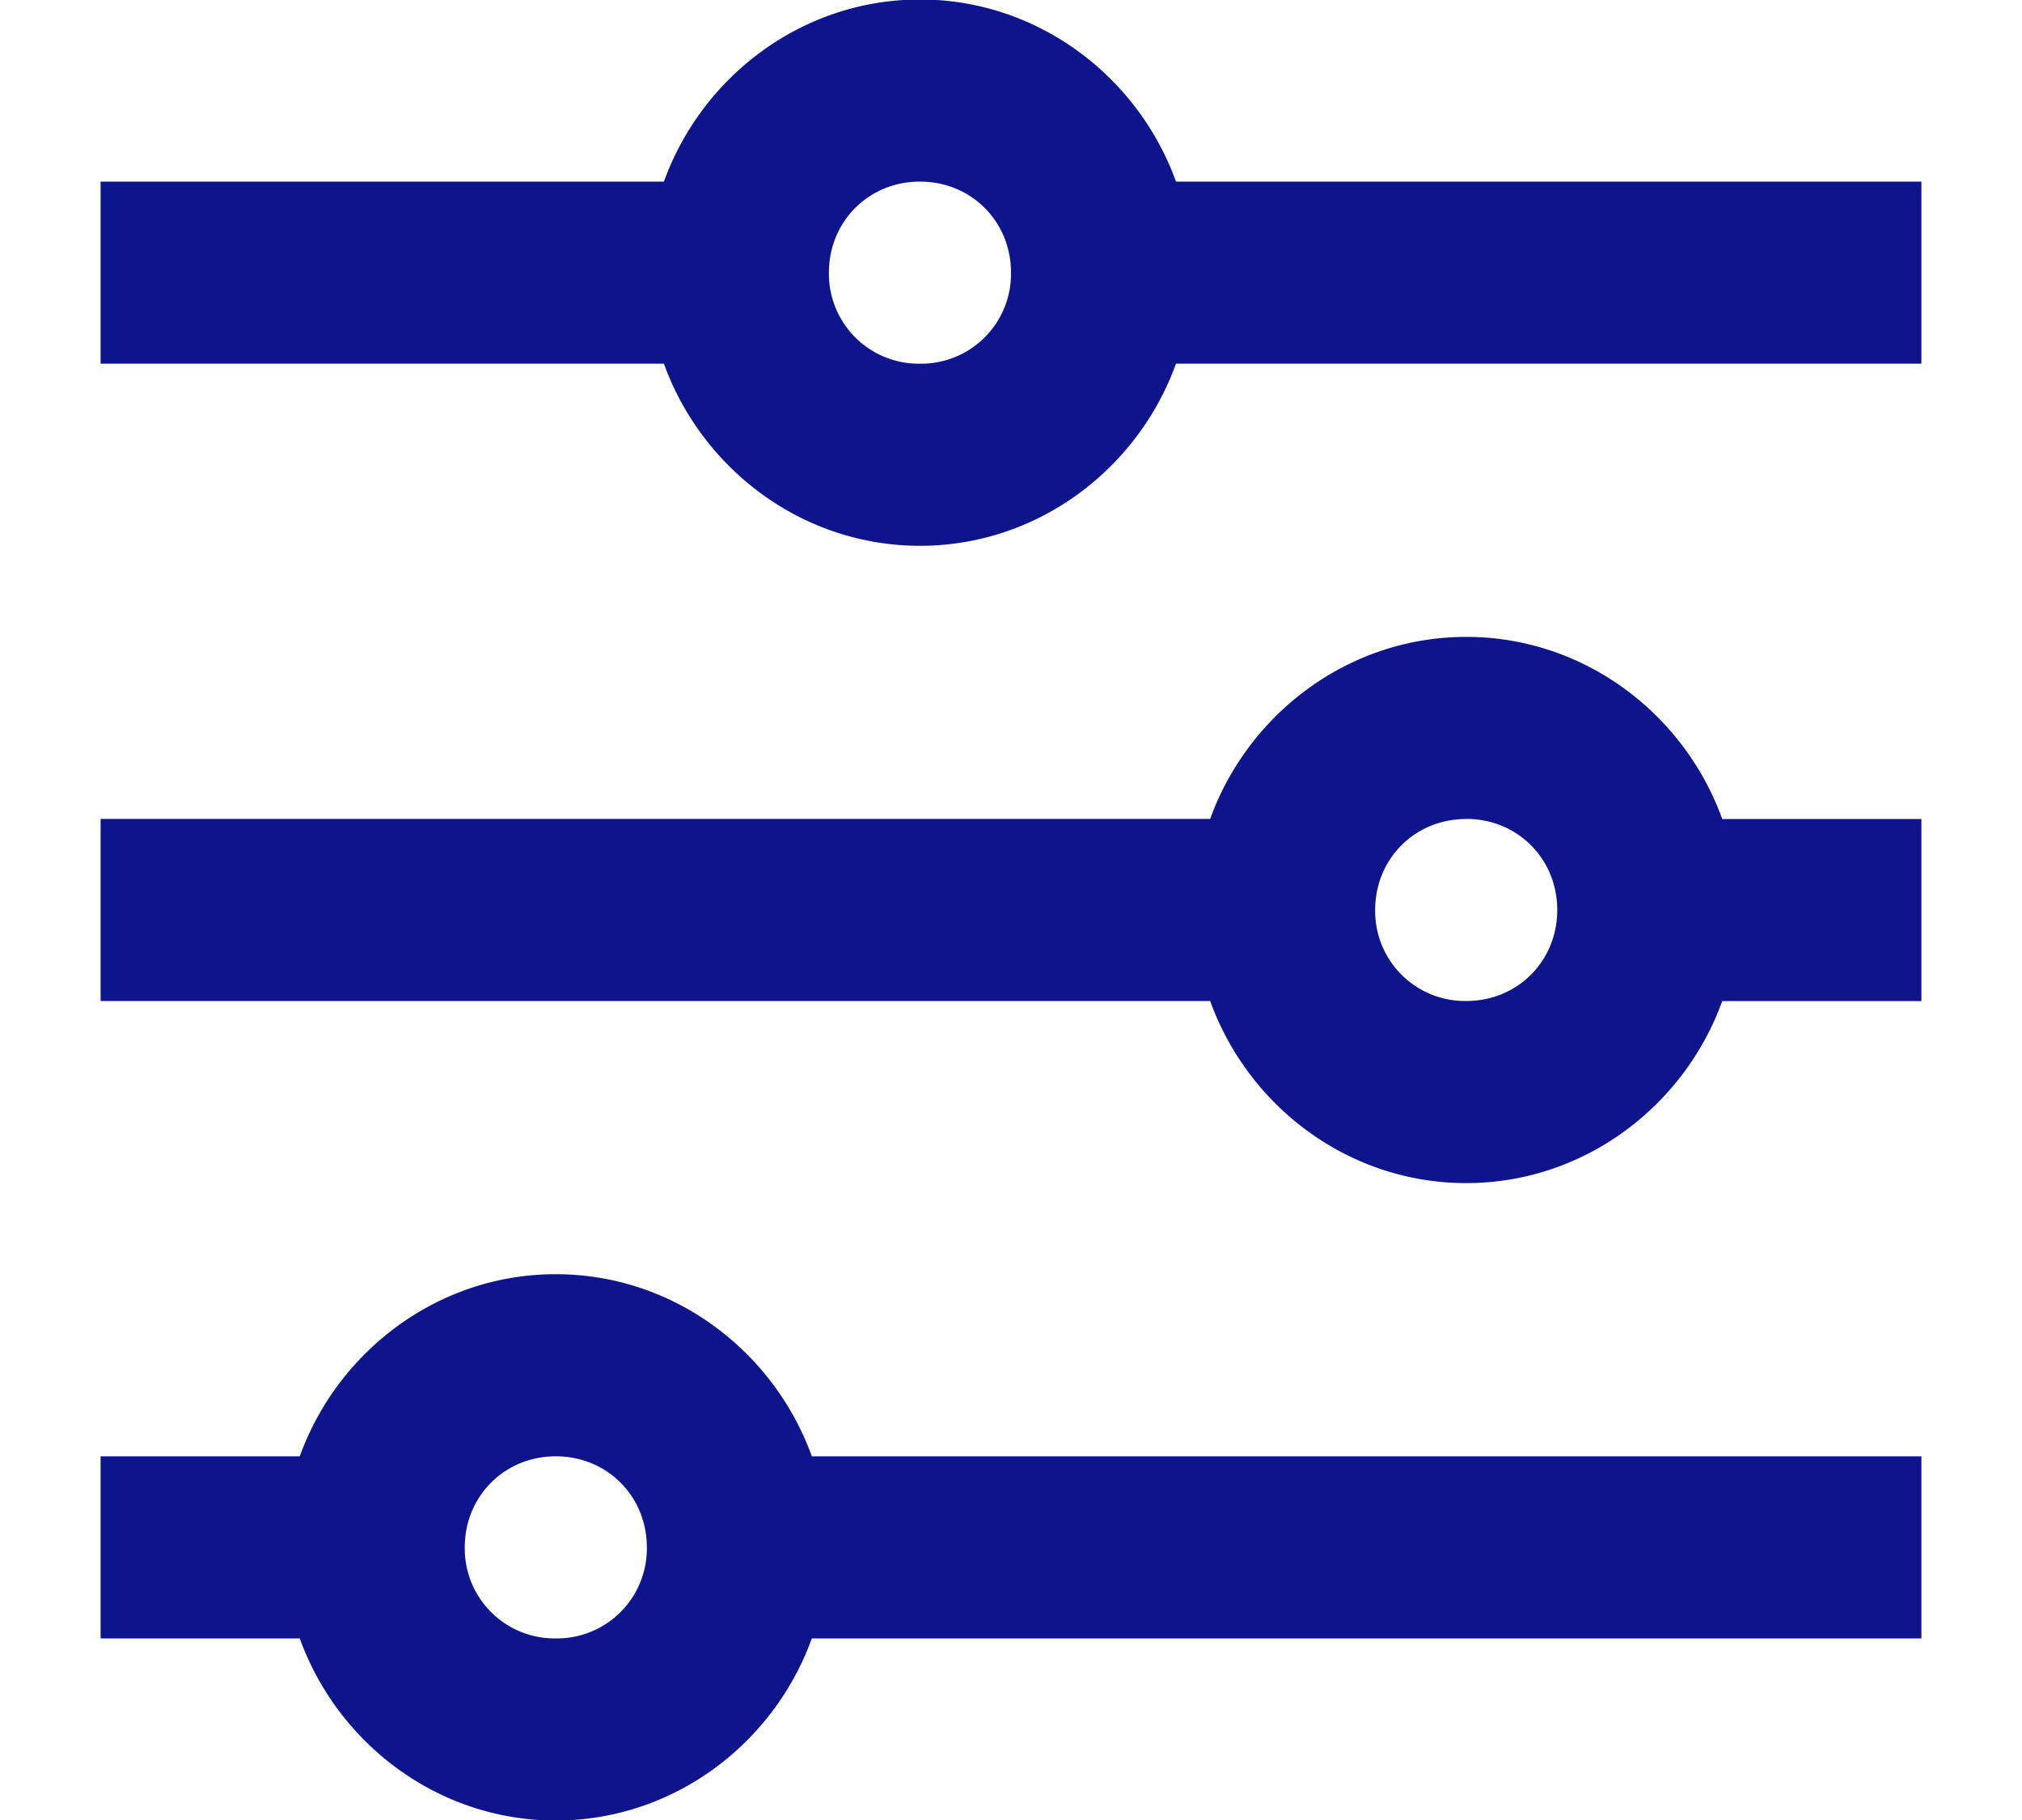 <svg viewBox="0 0 20 18" xmlns="http://www.w3.org/2000/svg"><path d="M9.1-.005c-1.165 0-2.157.76-2.533 1.801H.995v1.801h5.572C6.943 4.638 7.935 5.398 9.1 5.398c1.164 0 2.156-.76 2.532-1.801h7.373V1.796h-7.373C11.256.755 10.264-.005 9.1-.005zm0 1.801c.506 0 .9.394.9.9a.889.889 0 01-.9.901.889.889 0 01-.901-.9c0-.507.394-.901.9-.901zm5.403 4.503c-1.165 0-2.157.76-2.533 1.8H.995V9.9H11.97c.376 1.042 1.368 1.801 2.533 1.801 1.164 0 2.156-.76 2.532-1.8h1.97V8.1h-1.97c-.376-1.042-1.368-1.801-2.532-1.801zm0 1.8c.506 0 .9.394.9.901s-.394.9-.9.9a.889.889 0 01-.901-.9c0-.507.394-.9.9-.9zm-9.006 4.503c-1.164 0-2.156.76-2.532 1.801H.995v1.801h1.97c.376 1.041 1.368 1.801 2.532 1.801 1.165 0 2.157-.76 2.533-1.801h10.975v-1.801H8.03c-.376-1.041-1.368-1.801-2.532-1.801zm0 1.801c.507 0 .901.394.901.9a.889.889 0 01-.9.901.889.889 0 01-.901-.9c0-.507.394-.901.9-.901z" fill="#0D148C" fill-rule="evenodd"/></svg>